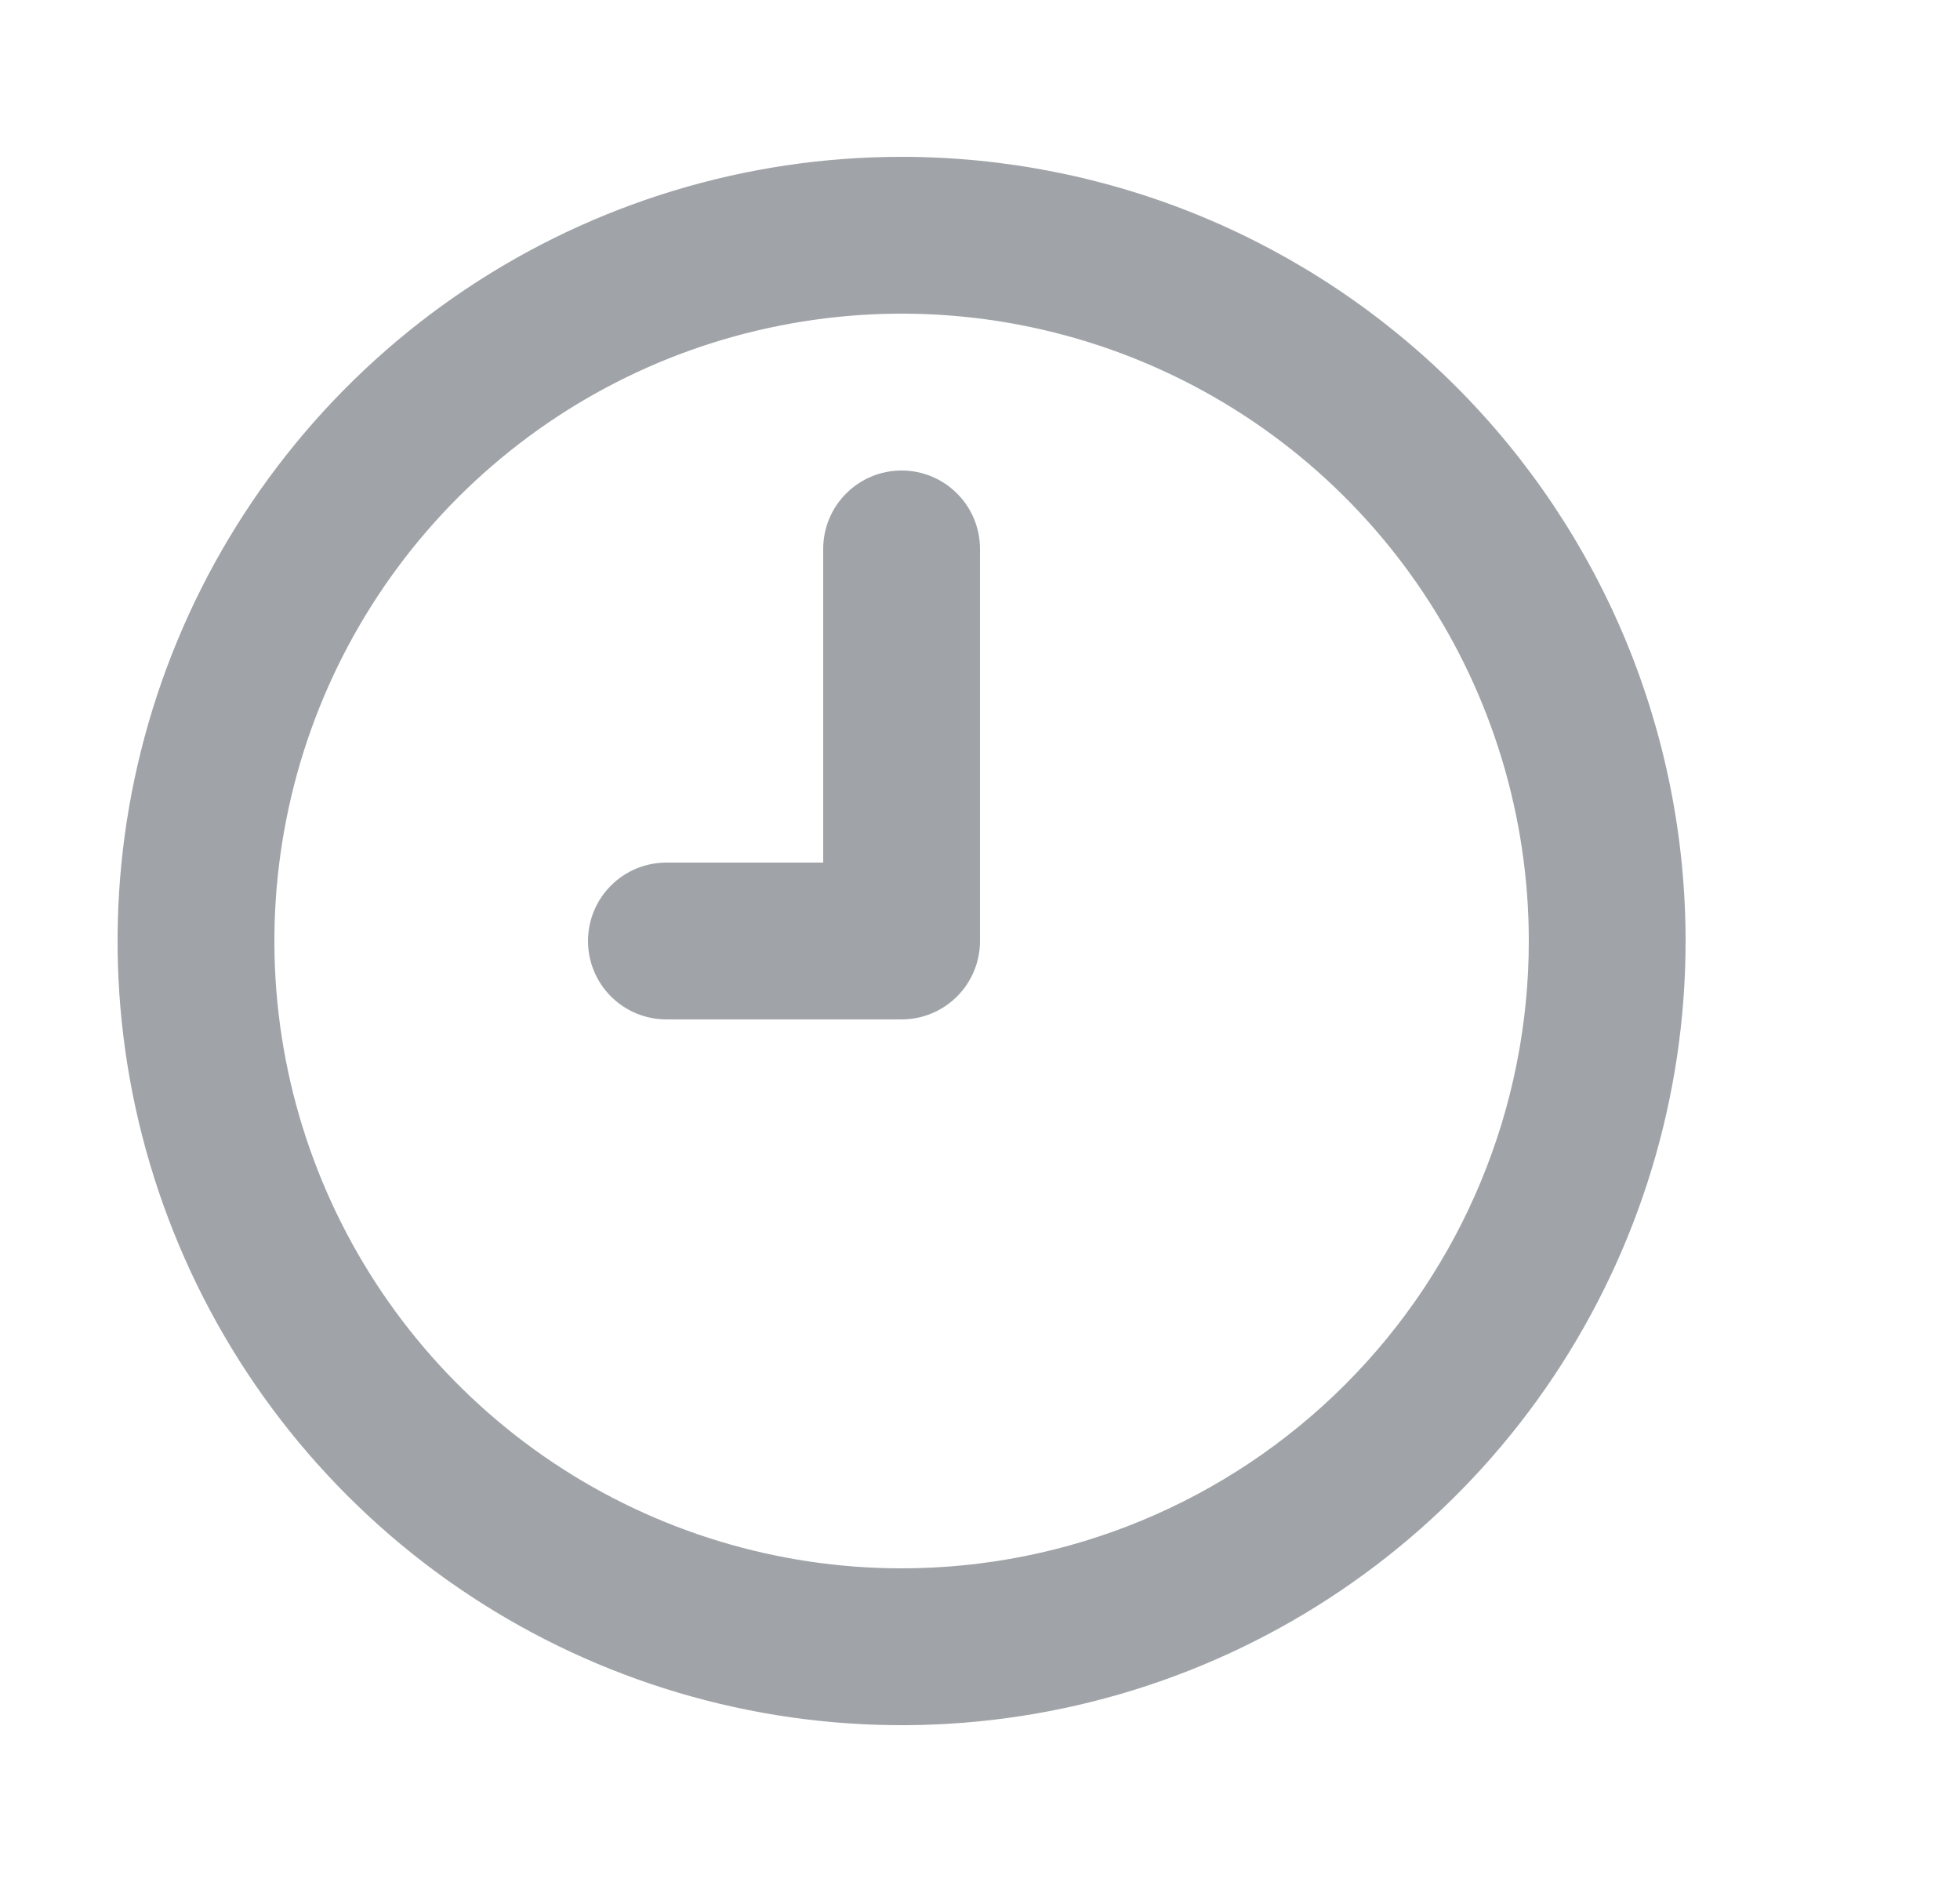 <svg width="25" height="24" viewBox="0 0 25 24" fill="none" xmlns="http://www.w3.org/2000/svg">
<path d="M11.5 2C9.522 2 7.589 2.586 5.944 3.685C4.3 4.784 3.018 6.346 2.261 8.173C1.504 10 1.306 12.011 1.692 13.951C2.078 15.891 3.03 17.672 4.429 19.071C5.827 20.47 7.609 21.422 9.549 21.808C11.489 22.194 13.5 21.996 15.327 21.239C17.154 20.482 18.716 19.2 19.815 17.556C20.913 15.911 21.5 13.978 21.5 12C21.5 10.687 21.241 9.386 20.739 8.173C20.236 6.96 19.5 5.858 18.571 4.929C17.642 4 16.54 3.264 15.327 2.761C14.114 2.259 12.813 2 11.5 2ZM11.5 20C9.918 20 8.371 19.531 7.055 18.652C5.74 17.773 4.714 16.523 4.109 15.062C3.503 13.6 3.345 11.991 3.654 10.439C3.962 8.887 4.724 7.462 5.843 6.343C6.962 5.224 8.387 4.462 9.939 4.154C11.491 3.845 13.1 4.003 14.562 4.609C16.023 5.214 17.273 6.24 18.152 7.555C19.031 8.871 19.5 10.418 19.5 12C19.5 14.122 18.657 16.157 17.157 17.657C15.657 19.157 13.622 20 11.5 20ZM11.5 6C11.235 6 10.98 6.105 10.793 6.293C10.605 6.48 10.5 6.735 10.5 7V11H8.5C8.235 11 7.98 11.105 7.793 11.293C7.605 11.48 7.5 11.735 7.5 12C7.5 12.265 7.605 12.52 7.793 12.707C7.98 12.895 8.235 13 8.5 13H11.5C11.765 13 12.02 12.895 12.207 12.707C12.395 12.52 12.5 12.265 12.5 12V7C12.5 6.735 12.395 6.48 12.207 6.293C12.02 6.105 11.765 6 11.5 6Z" fill="#A0A4A8"/>
</svg>
